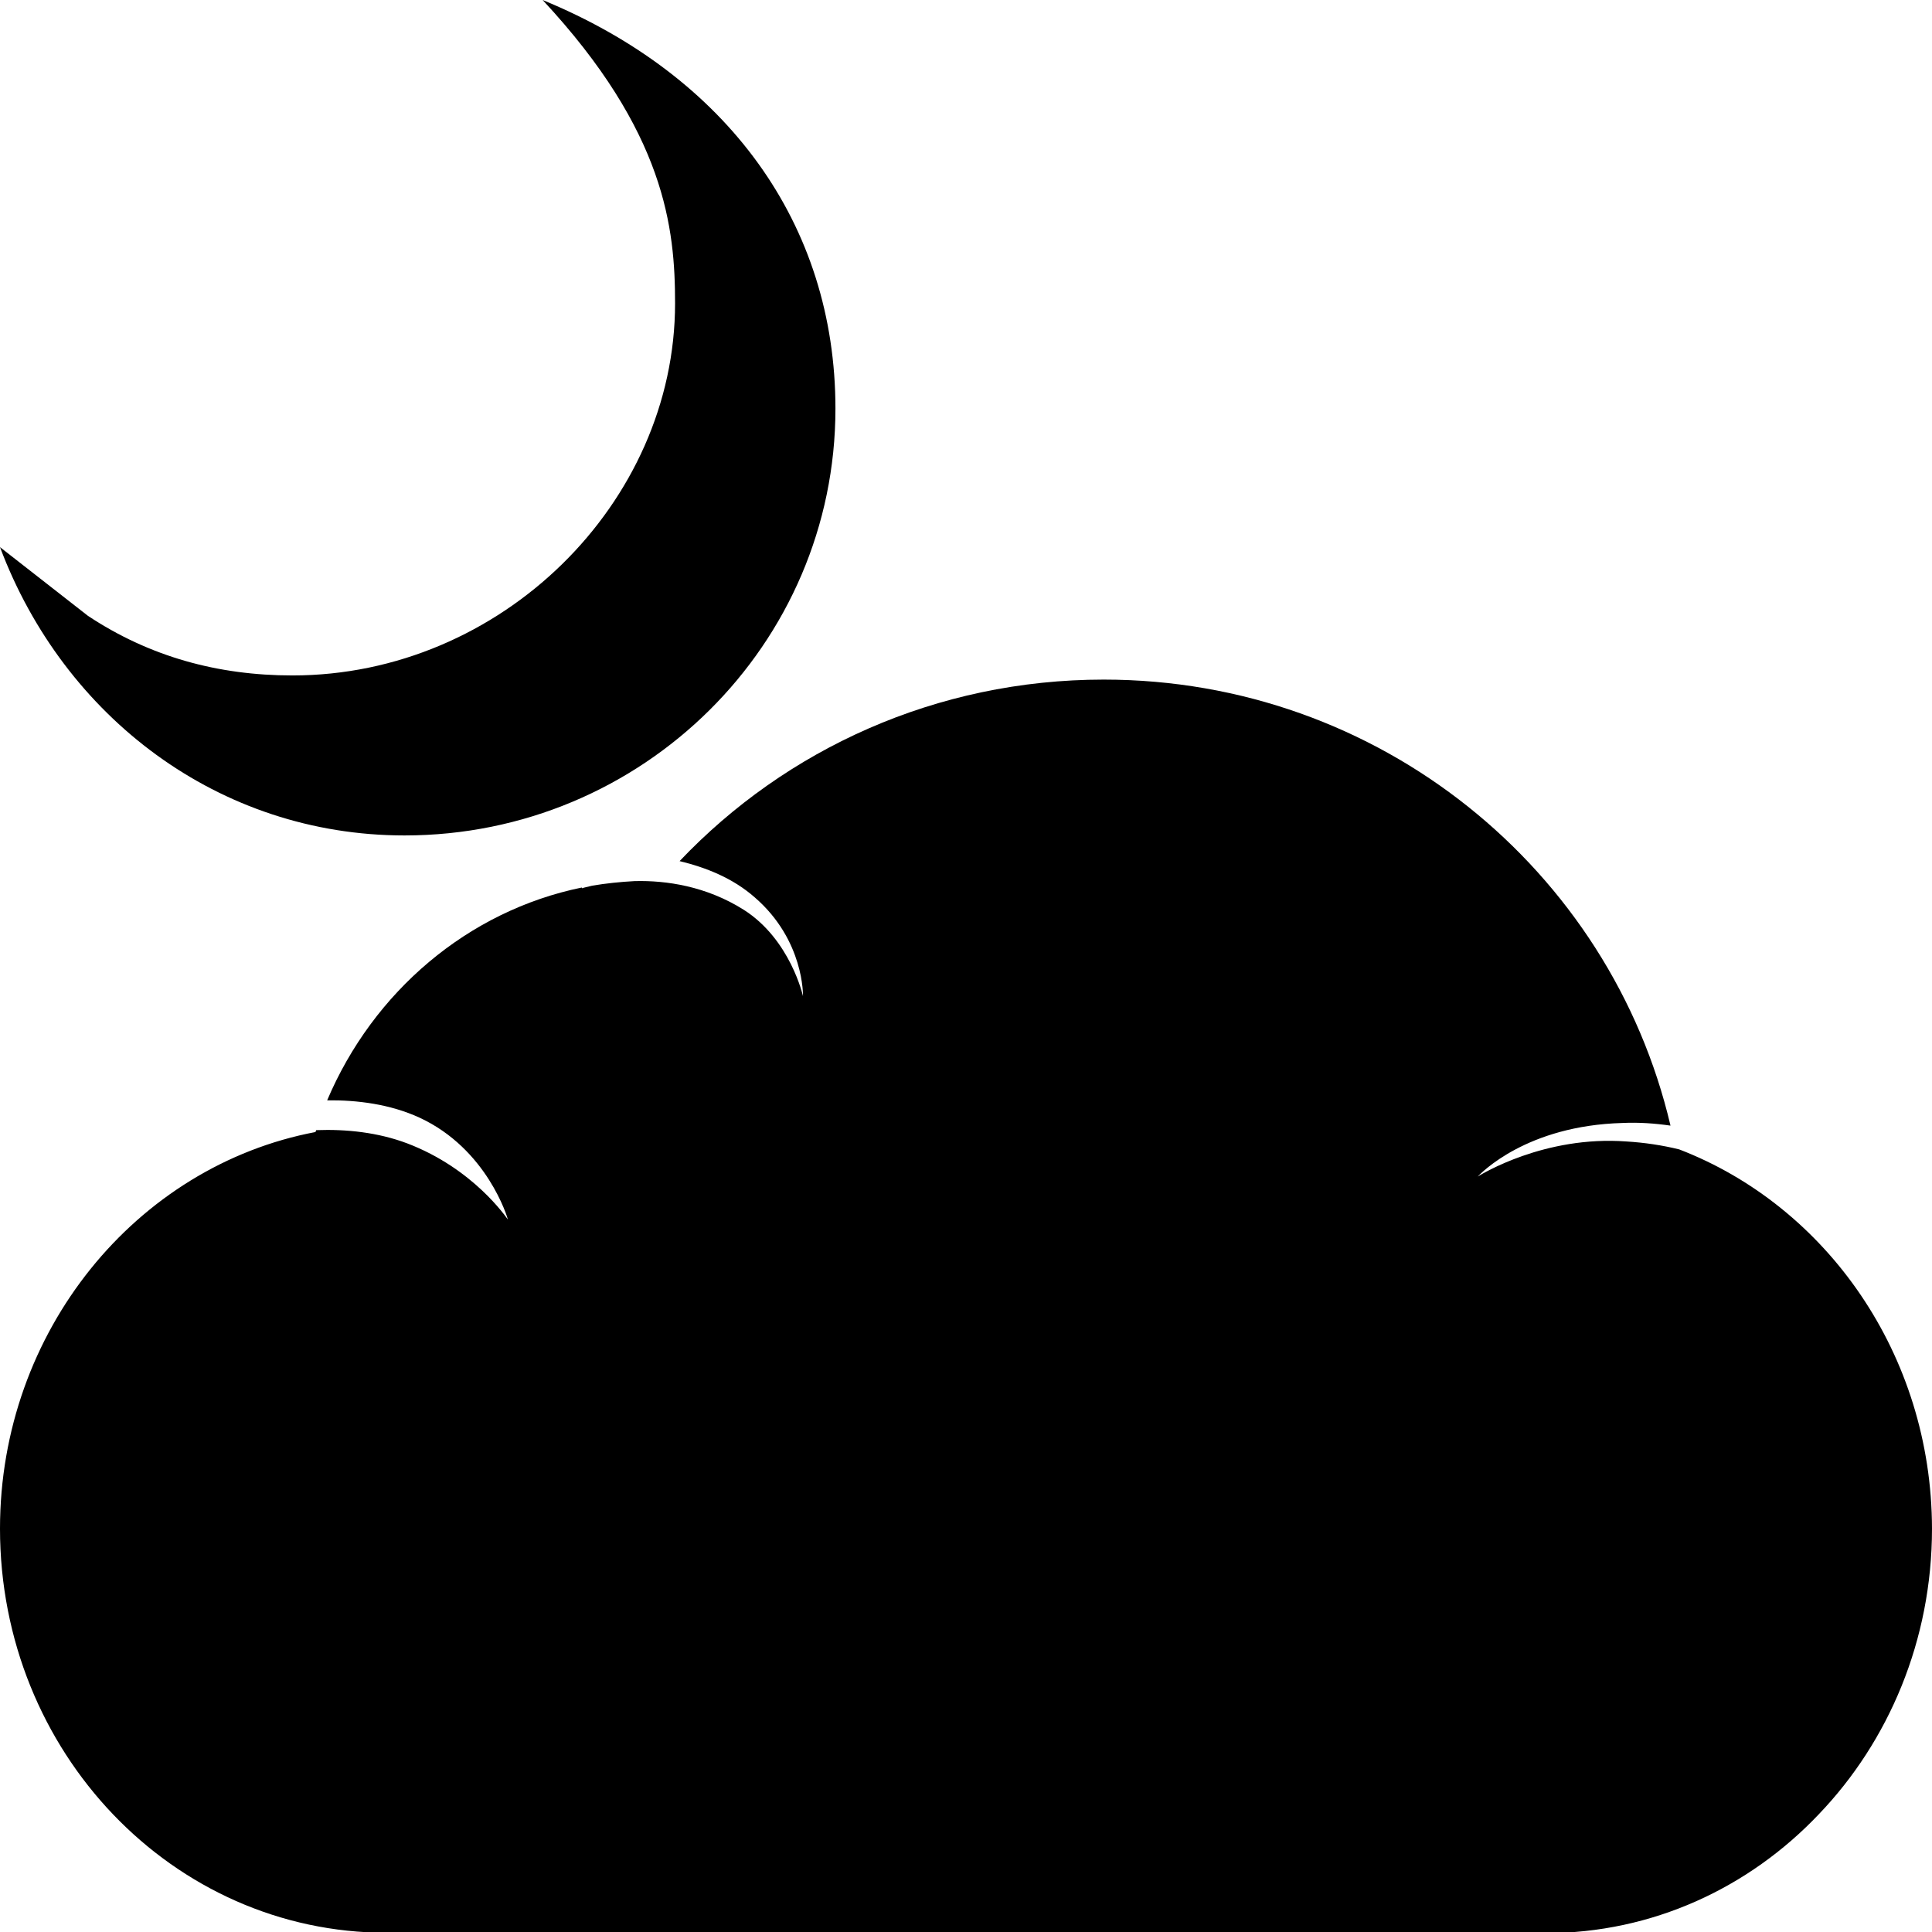 <?xml version="1.0" encoding="utf-8"?>
<!-- Generator: Adobe Illustrator 22.0.1, SVG Export Plug-In . SVG Version: 6.00 Build 0)  -->
<svg version="1.1" id="Layer_4" xmlns="http://www.w3.org/2000/svg" xmlns:xlink="http://www.w3.org/1999/xlink" x="0px" y="0px"
	 viewBox="0 0 512 512" style="enable-background:new 0 0 512 512;" xml:space="preserve">
<g id="solid">
	<g>
		<path d="M445,304.6c-4.5-1.1-9.1-1.8-14-2.1c-21.7-1.6-38.4,8.7-39.4,9.3c0.9-0.9,12.9-13.5,38.4-14.2c4.3-0.2,8.5,0.1,12.7,0.7
			c-15.9-67.8-77.1-118.2-150.2-118.2c-44.4,0-84.3,18.5-112.4,48.1c7,1.7,14.1,4.5,19.9,9.6c13.2,11.4,12.8,26.2,12.8,26.2
			s-3.3-15-15.7-22.9c-10-6.3-20.6-7.8-28.8-7.6h-0.1c-3.8,0.2-7.6,0.6-11.2,1.2c-1.8,0.4-2.8,0.7-2.8,0.7v-0.2
			c-30.2,6.2-55.3,27.6-67.5,56.4c7.9-0.1,16.7,1,24.5,4.6c17.9,8.3,23.3,26.5,23.4,27c-0.4-0.5-9.1-13.5-26.7-20.2
			c-7.7-2.9-16.1-3.8-24.1-3.5c-0.1,0.2-0.1,0.3-0.2,0.5C36.1,309,0,352.8,0,405.1c0,59.2,45.8,107.1,102.5,107.1l307.1,0.1
			c28.3,0,53.9-12,72.4-31.5c18.5-19.3,30-46.1,30-75.7C511.9,358.9,484,319.6,445,304.6z"/>
	</g>
	<path d="M143.8,0c48.9,20.1,77.6,59.3,77.6,108.3c0,62.4-51.1,113.1-114.2,113.1C58,221.4,16.9,190,0,145l23.3,18.2
		C39.6,174,57.7,179,77.5,179c55.3,0,101.4-45.7,101.4-98.6C178.9,60.6,176.4,35,143.8,0z"/>
</g>
</svg>
